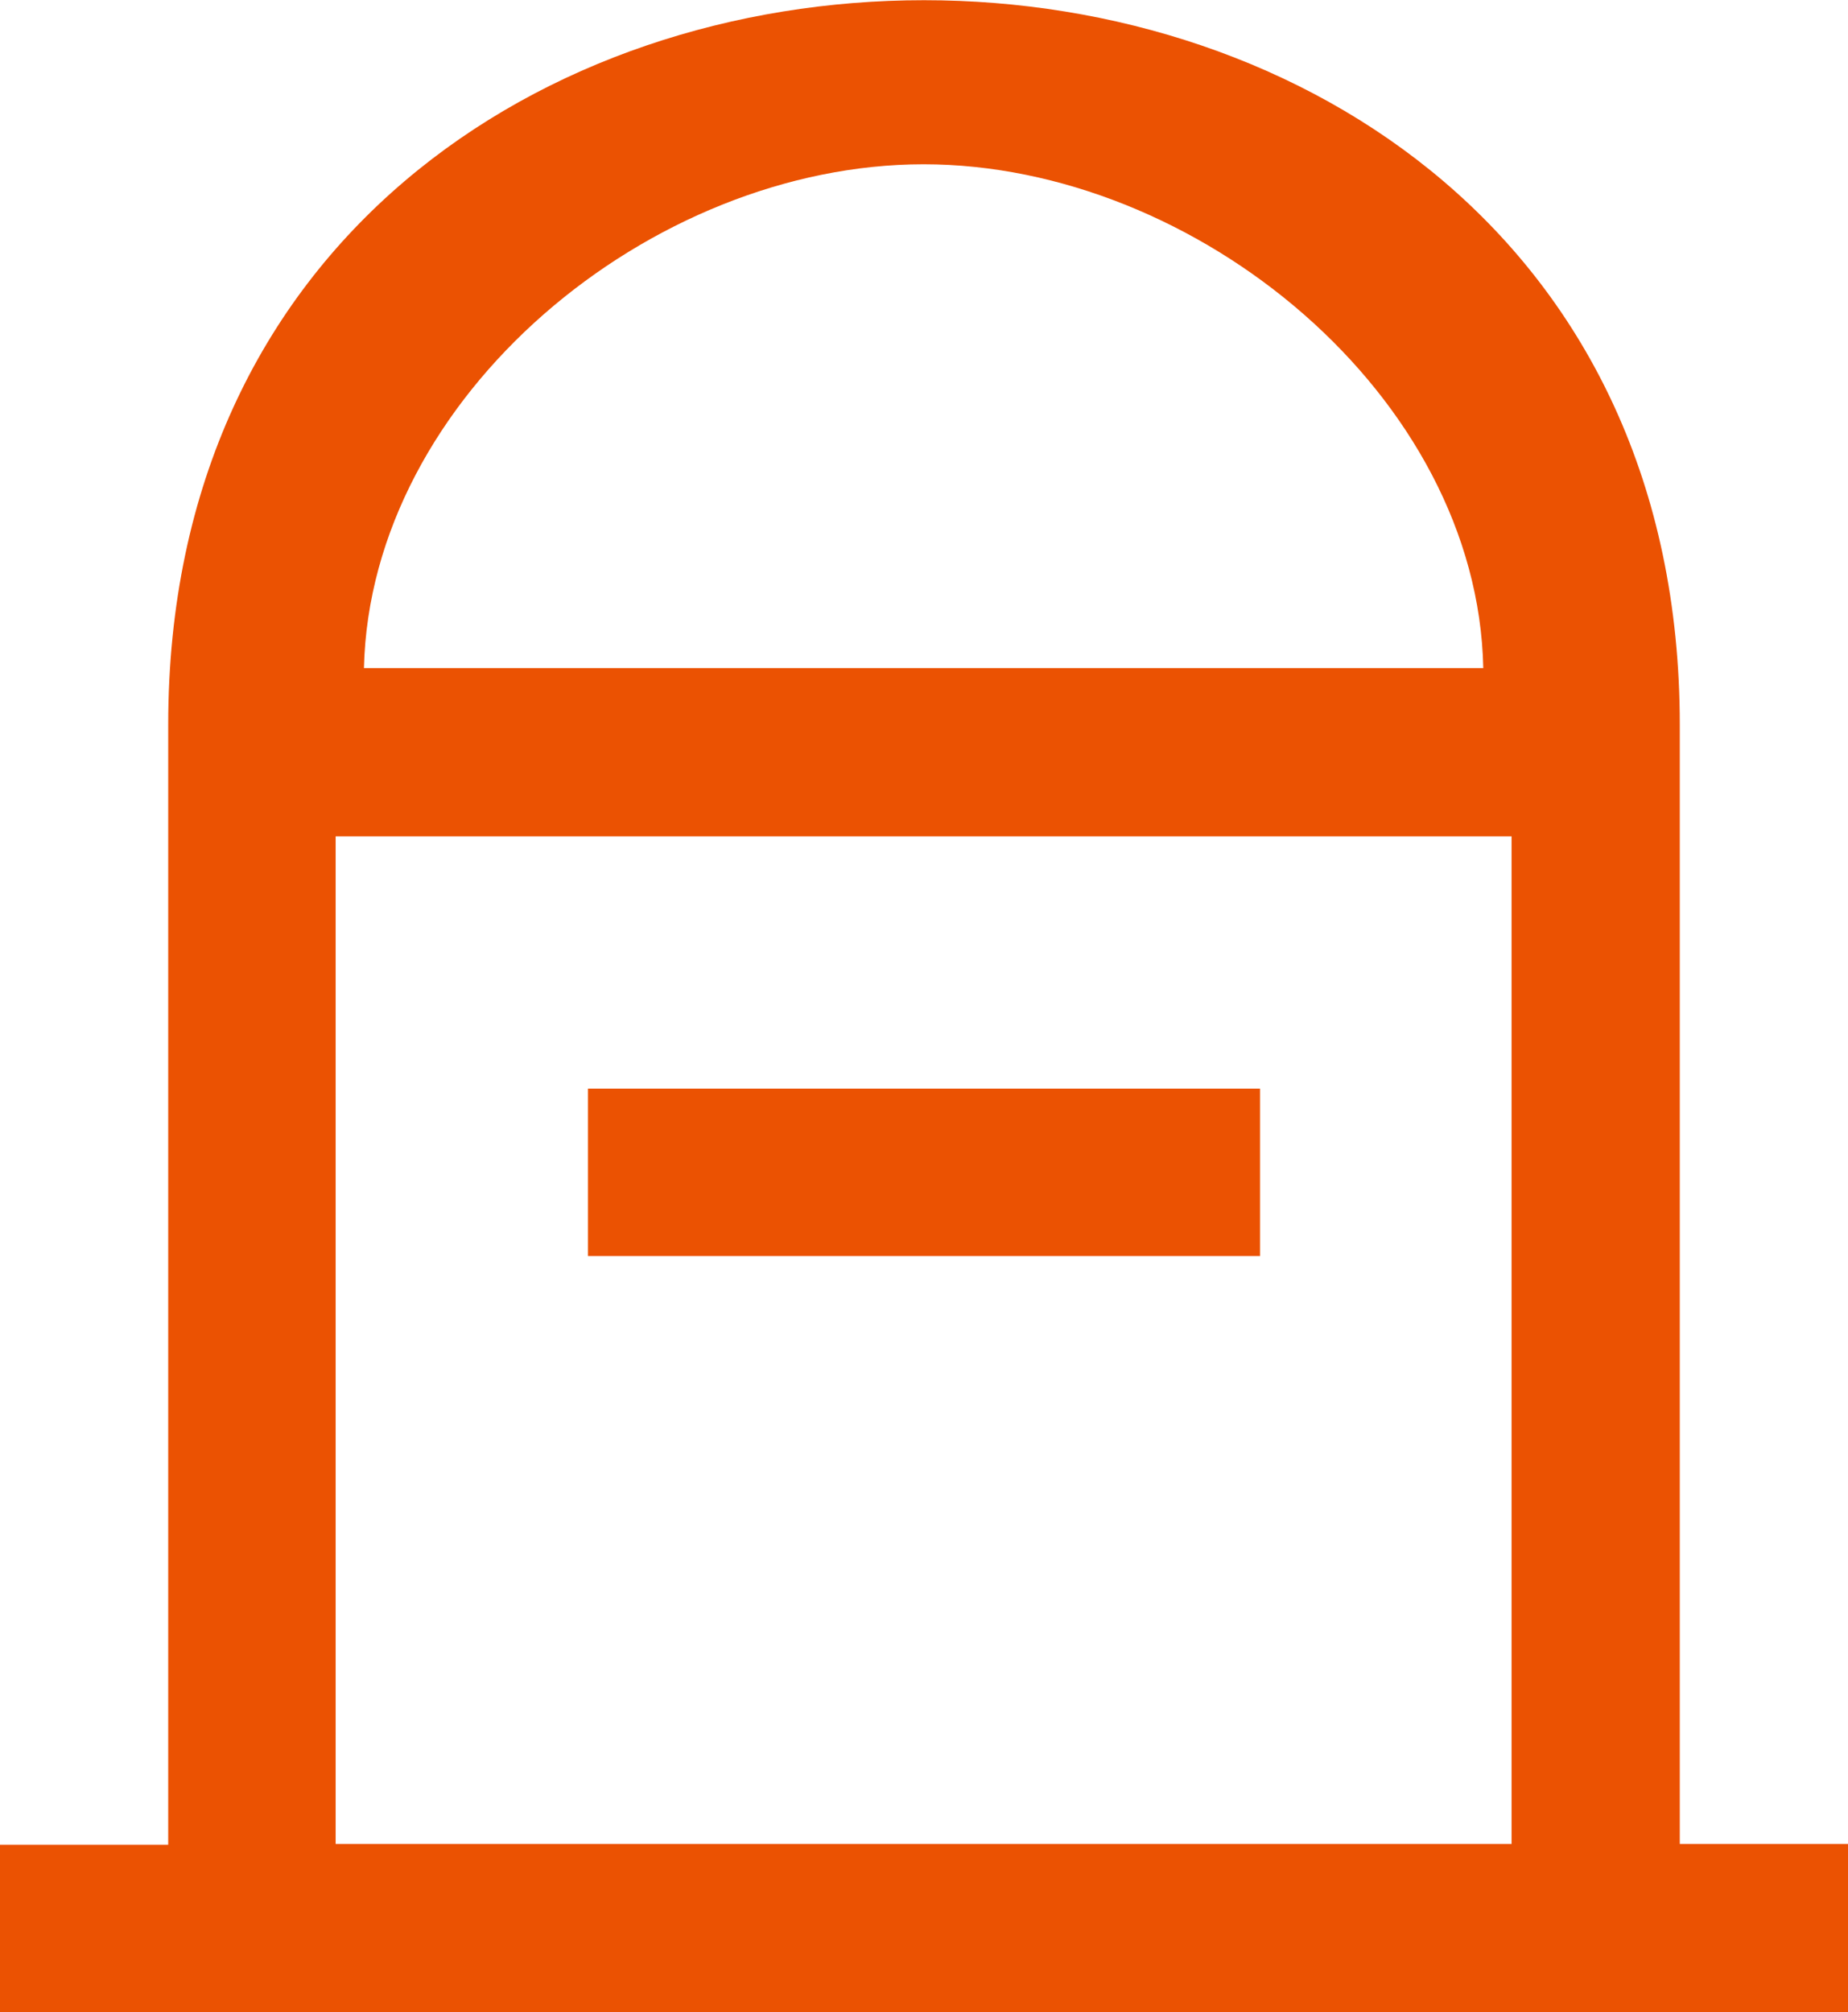 <?xml version="1.0" encoding="utf-8"?>
<!-- Generator: Adobe Illustrator 23.0.5, SVG Export Plug-In . SVG Version: 6.00 Build 0)  -->
<svg version="1.1" id="Layer_1" xmlns="http://www.w3.org/2000/svg" xmlns:xlink="http://www.w3.org/1999/xlink" x="0px" y="0px"
	 viewBox="0 0 235.1 256" style="enable-background:new 0 0 235.1 256;" xml:space="preserve">
<style type="text/css">
	.st0{fill-rule:evenodd;clip-rule:evenodd;fill:#EB5202;}
</style>
<g>
	<path class="st0" d="M42.7,106.4h149.6v128.2H42.7V106.4L42.7,106.4z M117.5,20.9c34.7,0,70.5,29.5,71.2,64.1H46.3
		C47.1,50.4,82.8,20.9,117.5,20.9L117.5,20.9z M21.4,92.2v142.5H0V256h235.1v-21.4h-21.4V92.2C213.7-30.7,21.4-30.7,21.4,92.2
		L21.4,92.2z"/>
	<polygon class="st0" points="74.8,159.8 160.3,159.8 160.3,138.5 74.8,138.5 	"/>
</g>
</svg>
